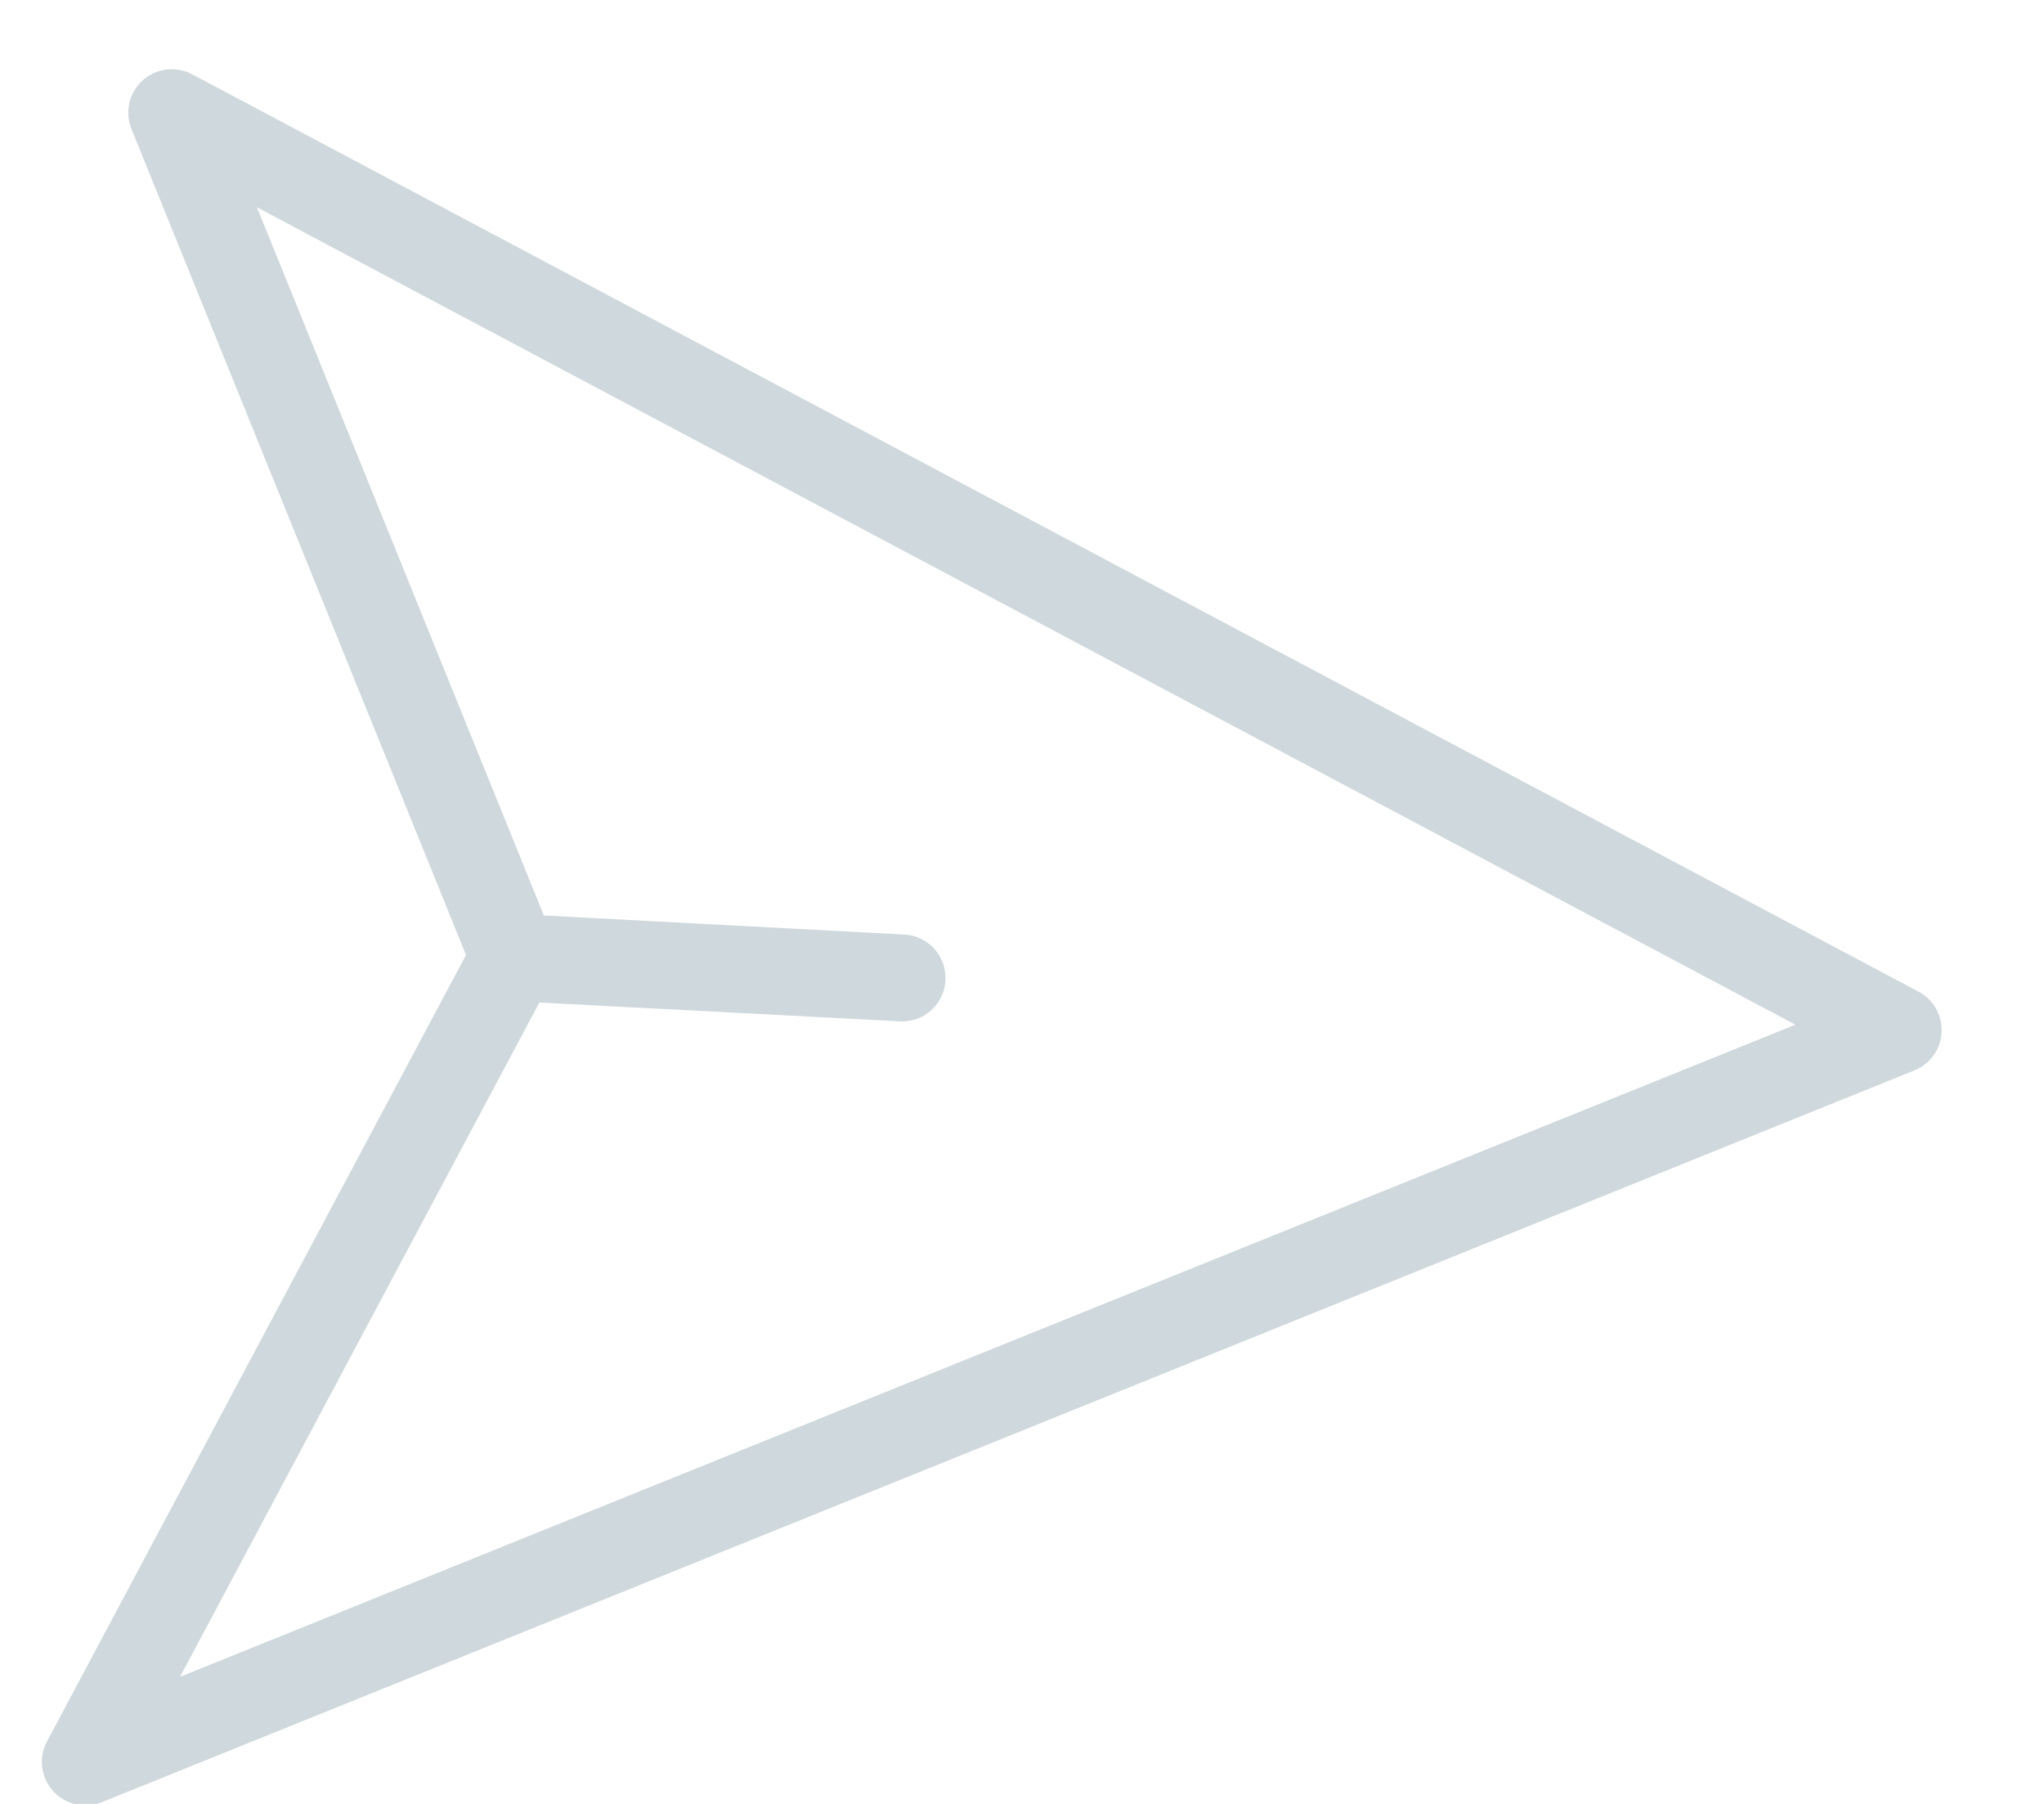 <?xml version="1.0" encoding="UTF-8"?>
<svg width="17px" height="15px" viewBox="0 0 17 15" version="1.1" xmlns="http://www.w3.org/2000/svg" xmlns:xlink="http://www.w3.org/1999/xlink">
    <!-- Generator: Sketch 51.3 (57544) - http://www.bohemiancoding.com/sketch -->
    <title>send icon</title>
    <desc>Created with Sketch.</desc>
    <defs></defs>
    <g id="Page-1" stroke="none" stroke-width="1" fill="none" fill-rule="evenodd">
        <g id="Icons" transform="translate(-42, -65)" fill="#CFD8DC">
            <path d="M54.894,65.106 C54.795,65.007 54.646,64.973 54.515,65.022 L39.238,70.588 C39.095,70.641 39,70.776 39,70.928 C39,71.081 39.095,71.216 39.238,71.268 L46.204,73.796 L48.732,80.762 C48.784,80.905 48.919,81 49.072,81 C49.224,81 49.36,80.905 49.412,80.762 L54.978,65.485 C55.026,65.353 54.994,65.206 54.894,65.106 L54.894,65.106 Z M49.073,79.58 L46.906,73.607 L49.028,71.484 C49.17,71.343 49.17,71.114 49.028,70.973 C48.887,70.832 48.658,70.832 48.517,70.973 L46.393,73.095 L40.42,70.928 L54.033,65.967 L49.073,79.58 Z" id="send-icon" transform="translate(47, 73) rotate(48) translate(-47, -73) "></path>
        </g>
    </g>
</svg>